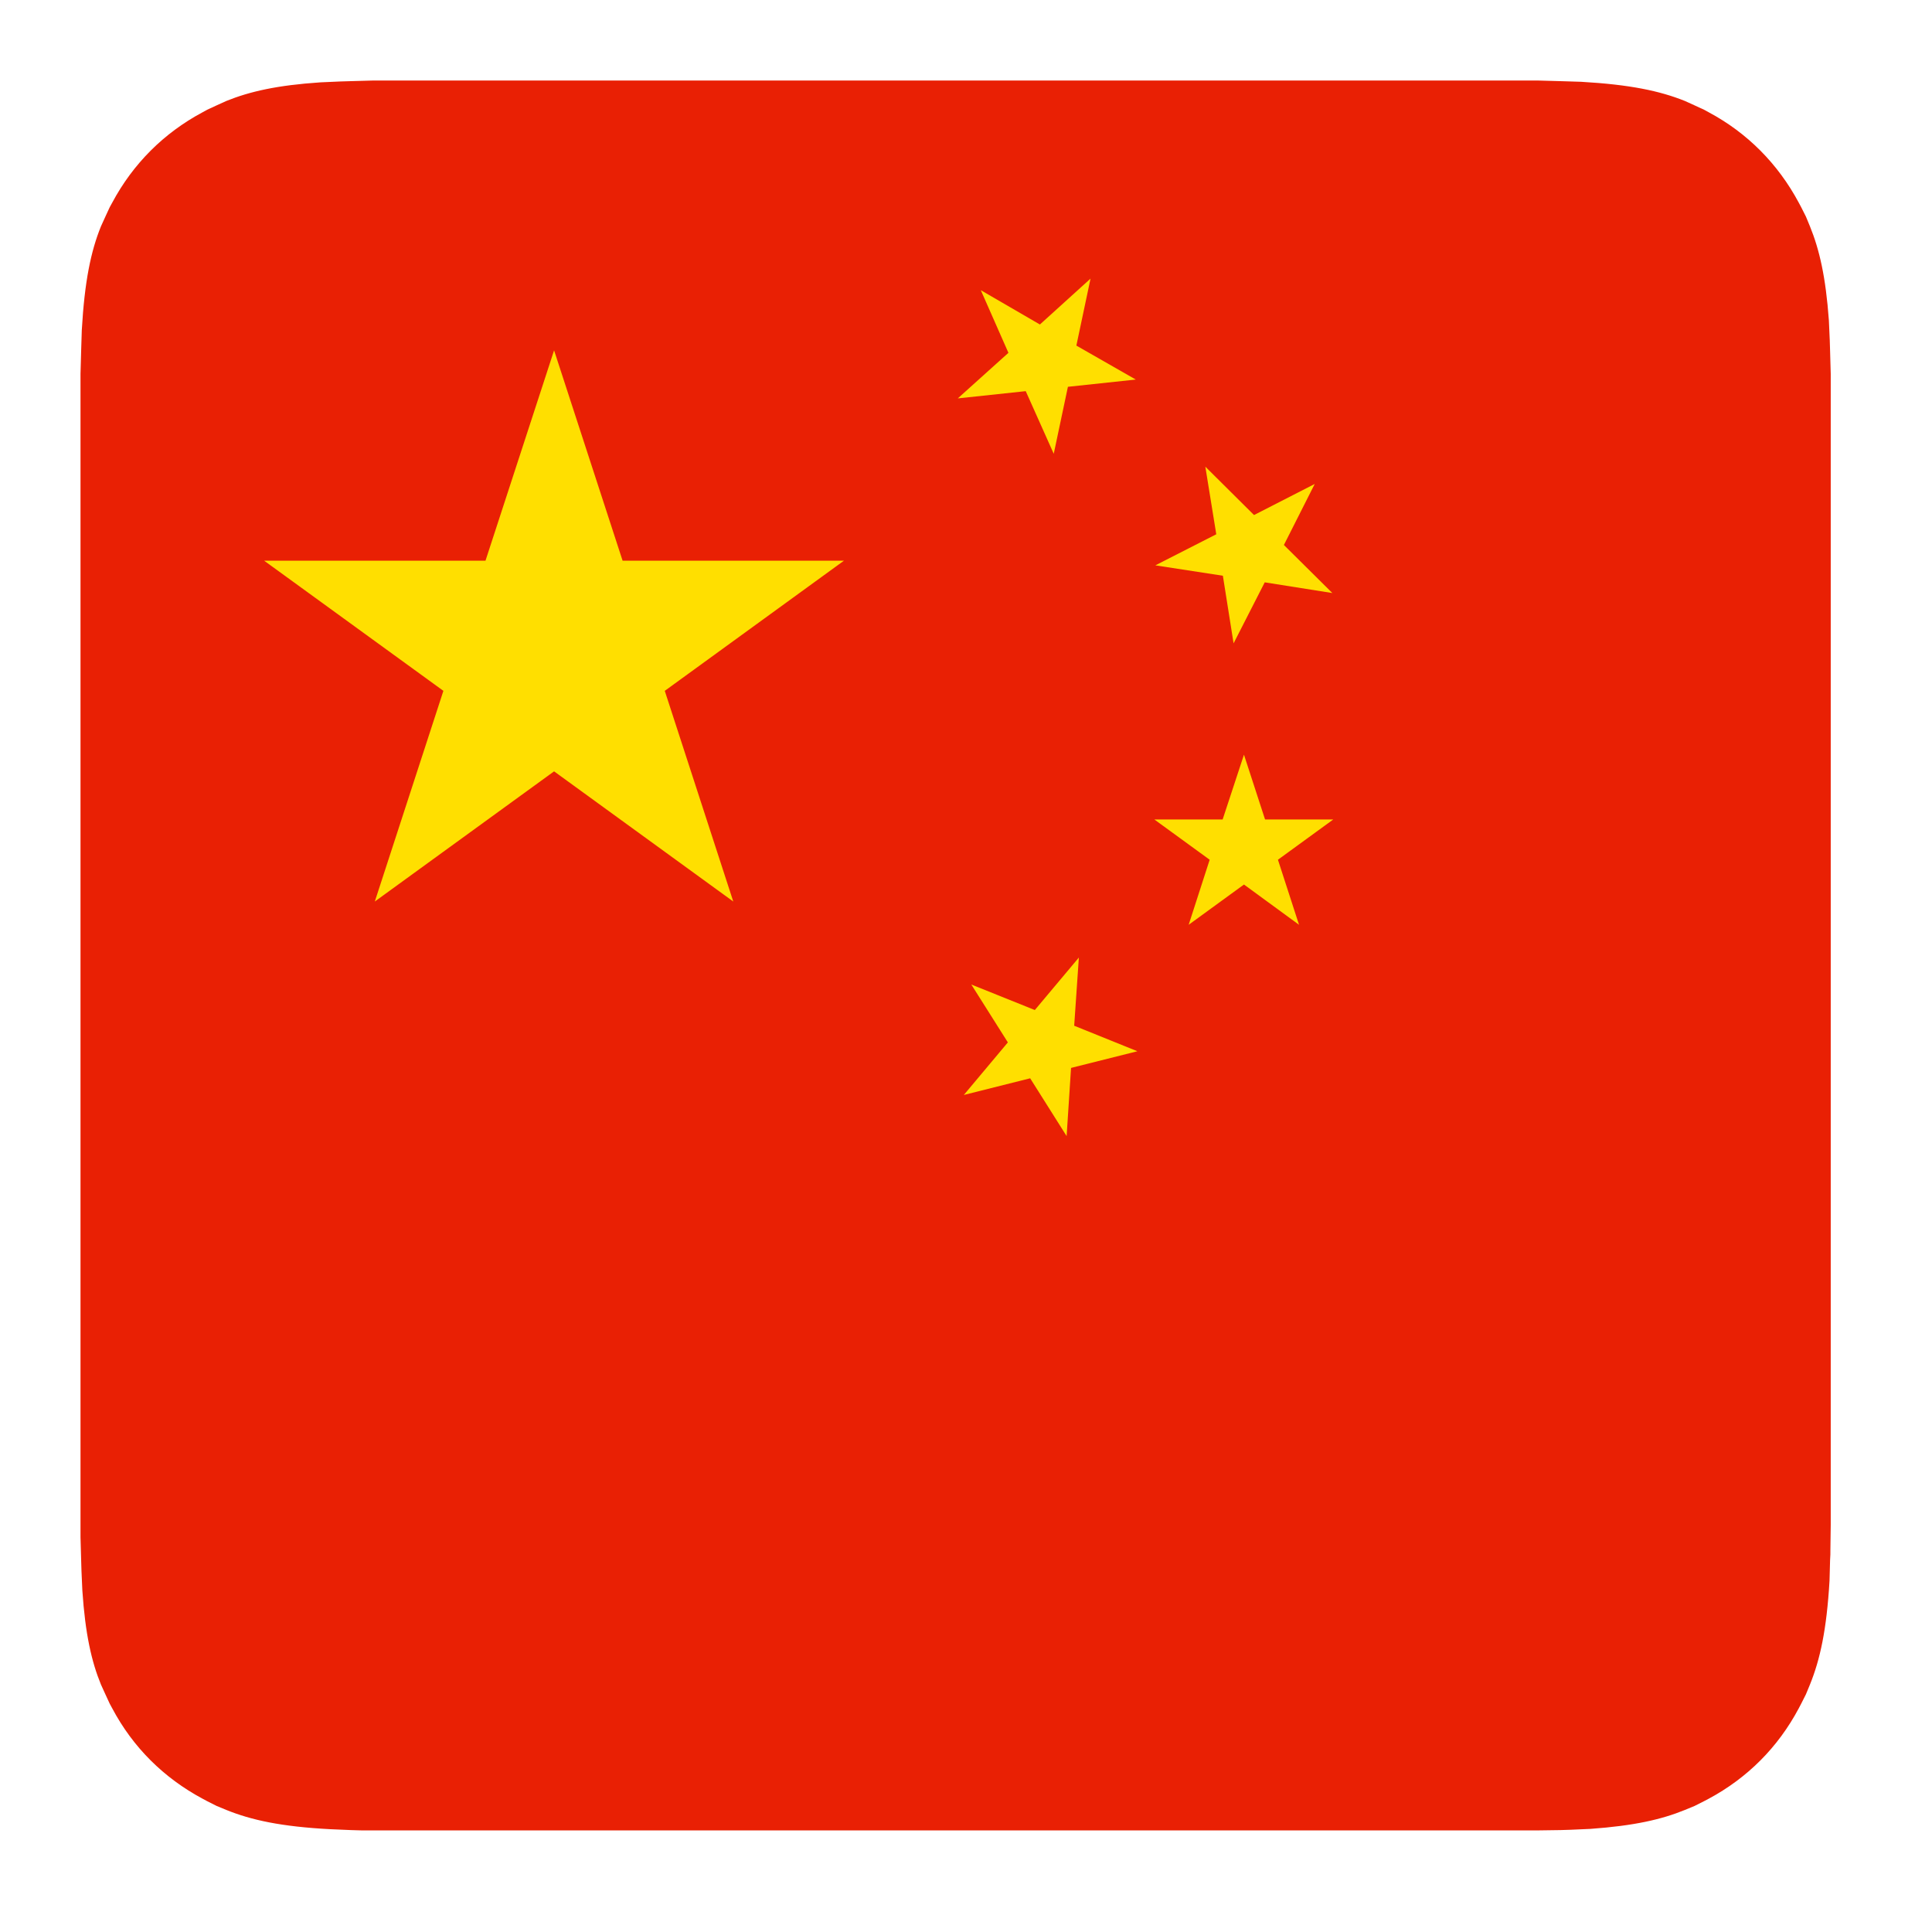 <?xml version="1.0" encoding="UTF-8"?>
<svg xmlns="http://www.w3.org/2000/svg" xmlns:xlink="http://www.w3.org/1999/xlink" width="24pt" height="24pt" viewBox="0 0 24 24" version="1.1">
<g id="surface1">
<path style=" stroke:none;fill-rule:nonzero;fill:rgb(91.371%,12.549%,1.567%);fill-opacity:1;" d="M 4.801 1 L 19.094 1 L 19.383 1.008 L 19.641 1.016 C 20.25 1.051 20.617 1.129 20.93 1.254 L 21.051 1.309 L 21.168 1.363 L 21.227 1.395 C 21.707 1.652 22.086 2.035 22.344 2.516 L 22.375 2.574 L 22.434 2.691 L 22.484 2.812 C 22.602 3.102 22.68 3.441 22.719 3.98 L 22.73 4.227 L 22.734 4.359 L 22.742 4.645 L 22.742 18.941 L 22.738 19.242 C 22.738 19.289 22.738 19.336 22.734 19.379 L 22.727 19.637 C 22.691 20.25 22.609 20.617 22.484 20.926 L 22.434 21.047 L 22.375 21.164 L 22.344 21.223 C 22.086 21.707 21.707 22.086 21.227 22.344 L 21.168 22.375 L 21.051 22.434 L 20.93 22.484 C 20.641 22.602 20.301 22.68 19.758 22.719 L 19.512 22.73 L 19.383 22.734 L 19.094 22.738 L 4.5 22.738 C 4.449 22.738 4.402 22.734 4.359 22.734 L 4.102 22.723 C 3.492 22.691 3.121 22.609 2.812 22.484 L 2.691 22.434 L 2.574 22.375 L 2.516 22.344 C 2.035 22.086 1.652 21.707 1.395 21.223 L 1.363 21.164 L 1.309 21.047 L 1.254 20.926 C 1.137 20.641 1.059 20.297 1.023 19.758 L 1.012 19.512 L 1.008 19.379 L 1 19.094 L 1 4.645 L 1.008 4.359 L 1.016 4.102 C 1.051 3.492 1.129 3.121 1.254 2.812 L 1.309 2.691 L 1.363 2.574 L 1.395 2.516 C 1.652 2.035 2.035 1.652 2.516 1.395 L 2.574 1.363 L 2.691 1.309 L 2.812 1.254 C 3.102 1.137 3.441 1.059 3.98 1.023 L 4.227 1.012 L 4.359 1.008 L 4.645 1 Z M 4.801 1 "/>
<path style=" stroke:none;fill-rule:nonzero;fill:rgb(100%,87.45%,0%);fill-opacity:1;" d="M 6.883 4.352 L 7.734 6.965 L 10.484 6.965 L 8.258 8.582 L 9.109 11.199 L 6.883 9.582 L 4.656 11.199 L 5.508 8.582 L 3.281 6.965 L 6.031 6.965 Z M 15.453 9.375 L 15.715 10.18 L 16.562 10.18 L 15.875 10.68 L 16.137 11.488 L 15.453 10.988 L 14.766 11.488 L 15.027 10.68 L 14.34 10.18 L 15.188 10.18 Z M 14.973 5.797 L 15.578 6.398 L 16.332 6.012 L 15.949 6.77 L 16.551 7.367 L 15.711 7.234 L 15.324 7.992 L 15.191 7.152 L 14.352 7.023 L 15.109 6.637 Z M 12.184 3.605 L 12.918 4.031 L 13.547 3.461 L 13.371 4.293 L 14.109 4.715 L 13.266 4.805 L 13.09 5.637 L 12.742 4.859 L 11.898 4.949 L 12.527 4.383 Z M 13.402 11.895 L 13.344 12.742 L 14.129 13.059 L 13.305 13.266 L 13.25 14.113 L 12.797 13.395 L 11.973 13.602 L 12.52 12.949 L 12.066 12.23 L 12.855 12.547 Z M 13.402 11.895 "/>
</g>
</svg>

